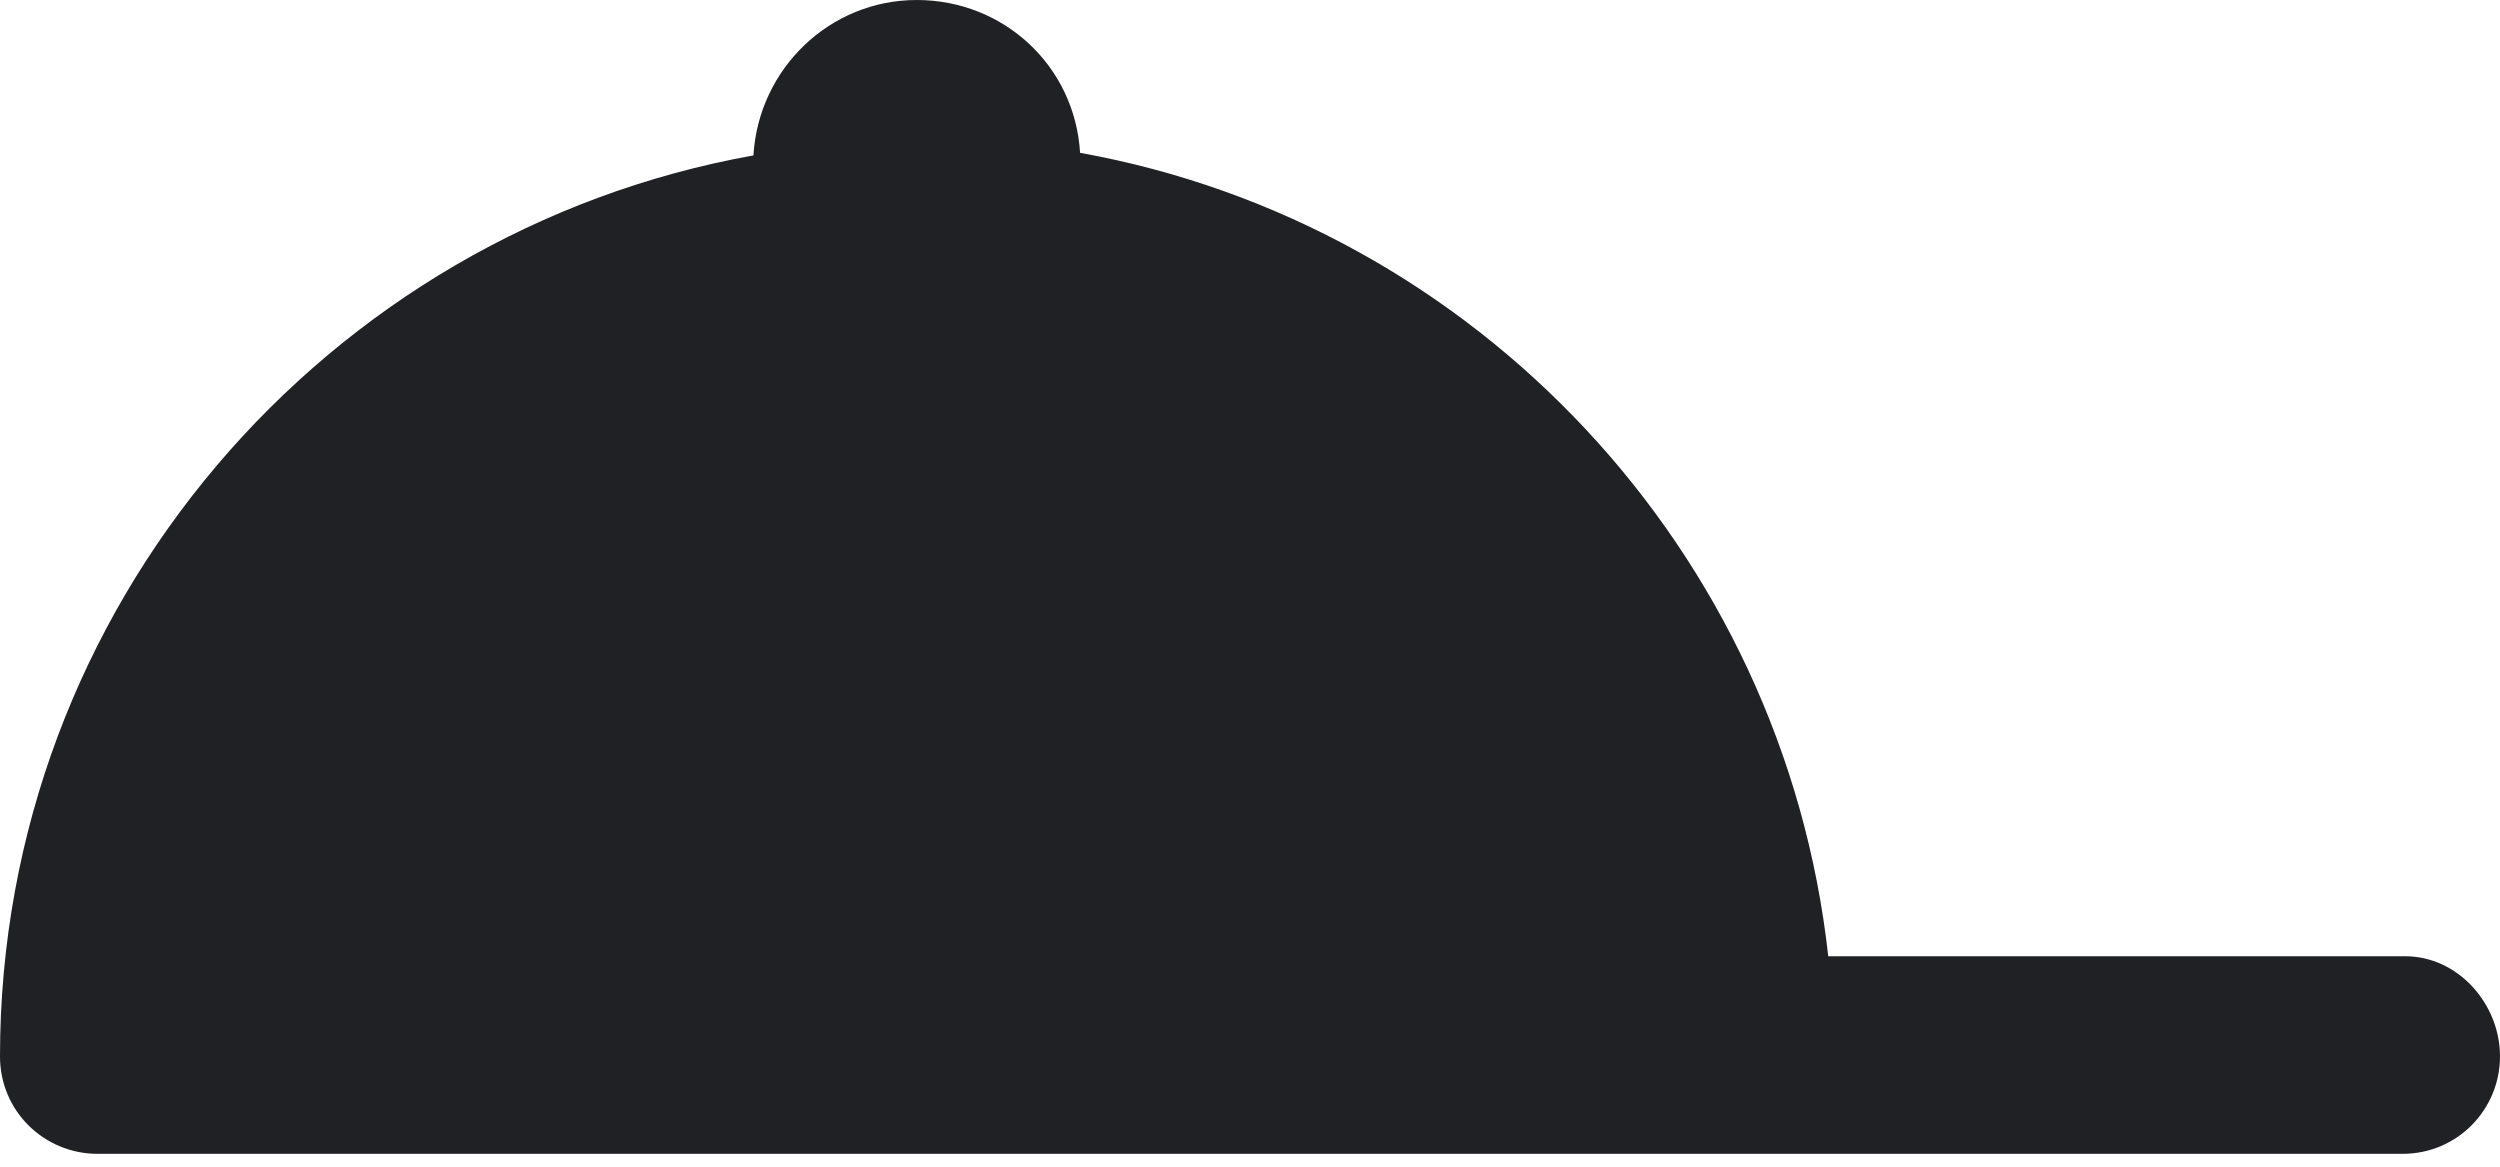 <svg width="30" height="14" viewBox="0 0 30 14" fill="none" xmlns="http://www.w3.org/2000/svg">
<path d="M28.862 11.475H21.939C21.401 6.607 17.703 2.687 12.961 1.834C12.898 0.79 12.044 0 11.001 0C9.958 0 9.104 0.822 9.041 1.865C3.92 2.782 0 7.271 0 12.677C0 13.34 0.537 13.846 1.17 13.846H28.83C29.494 13.846 30 13.309 30 12.677C30 12.044 29.494 11.475 28.862 11.475Z" fill="#202124"/>
</svg>

